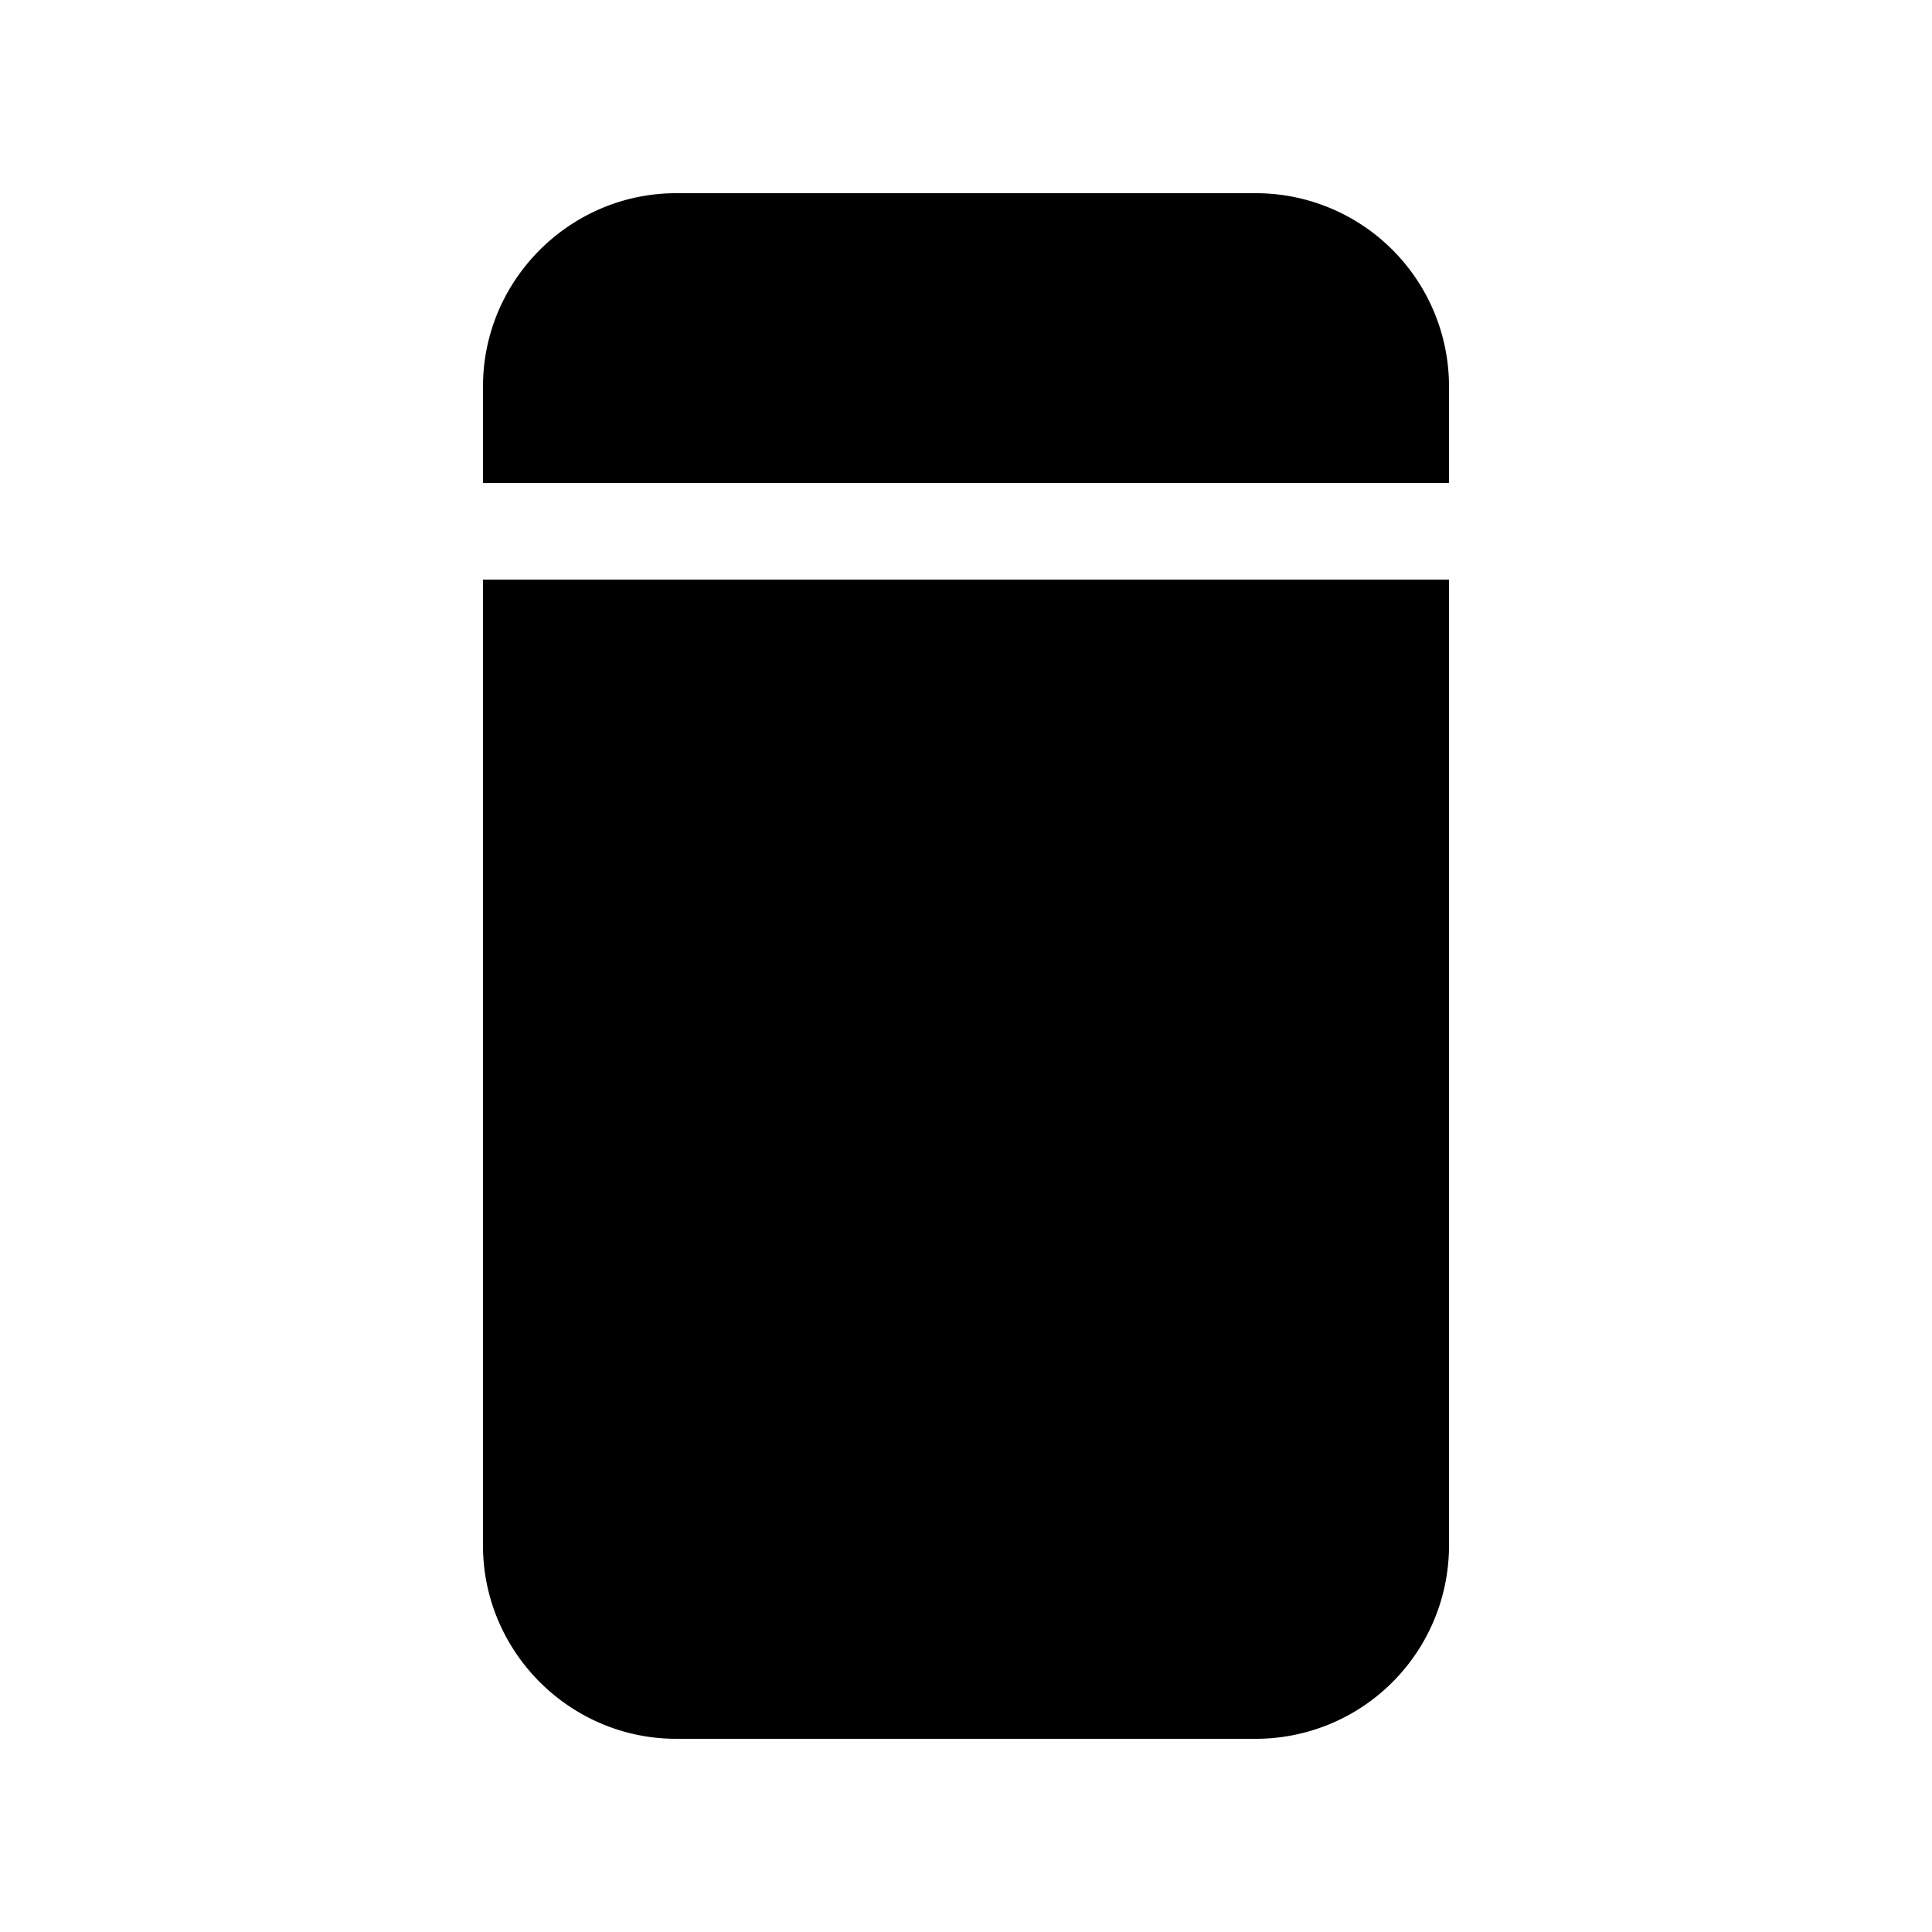 <svg width="20" height="20" viewBox="0 0 20 20" xmlns="http://www.w3.org/2000/svg"><path fill="currentColor" d="M5 4c0-1.1.9-2 2-2h6a2 2 0 0 1 2 2v1H5V4Zm0 2v10c0 1.1.9 2 2 2h6a2 2 0 0 0 2-2V6H5Z"/></svg>